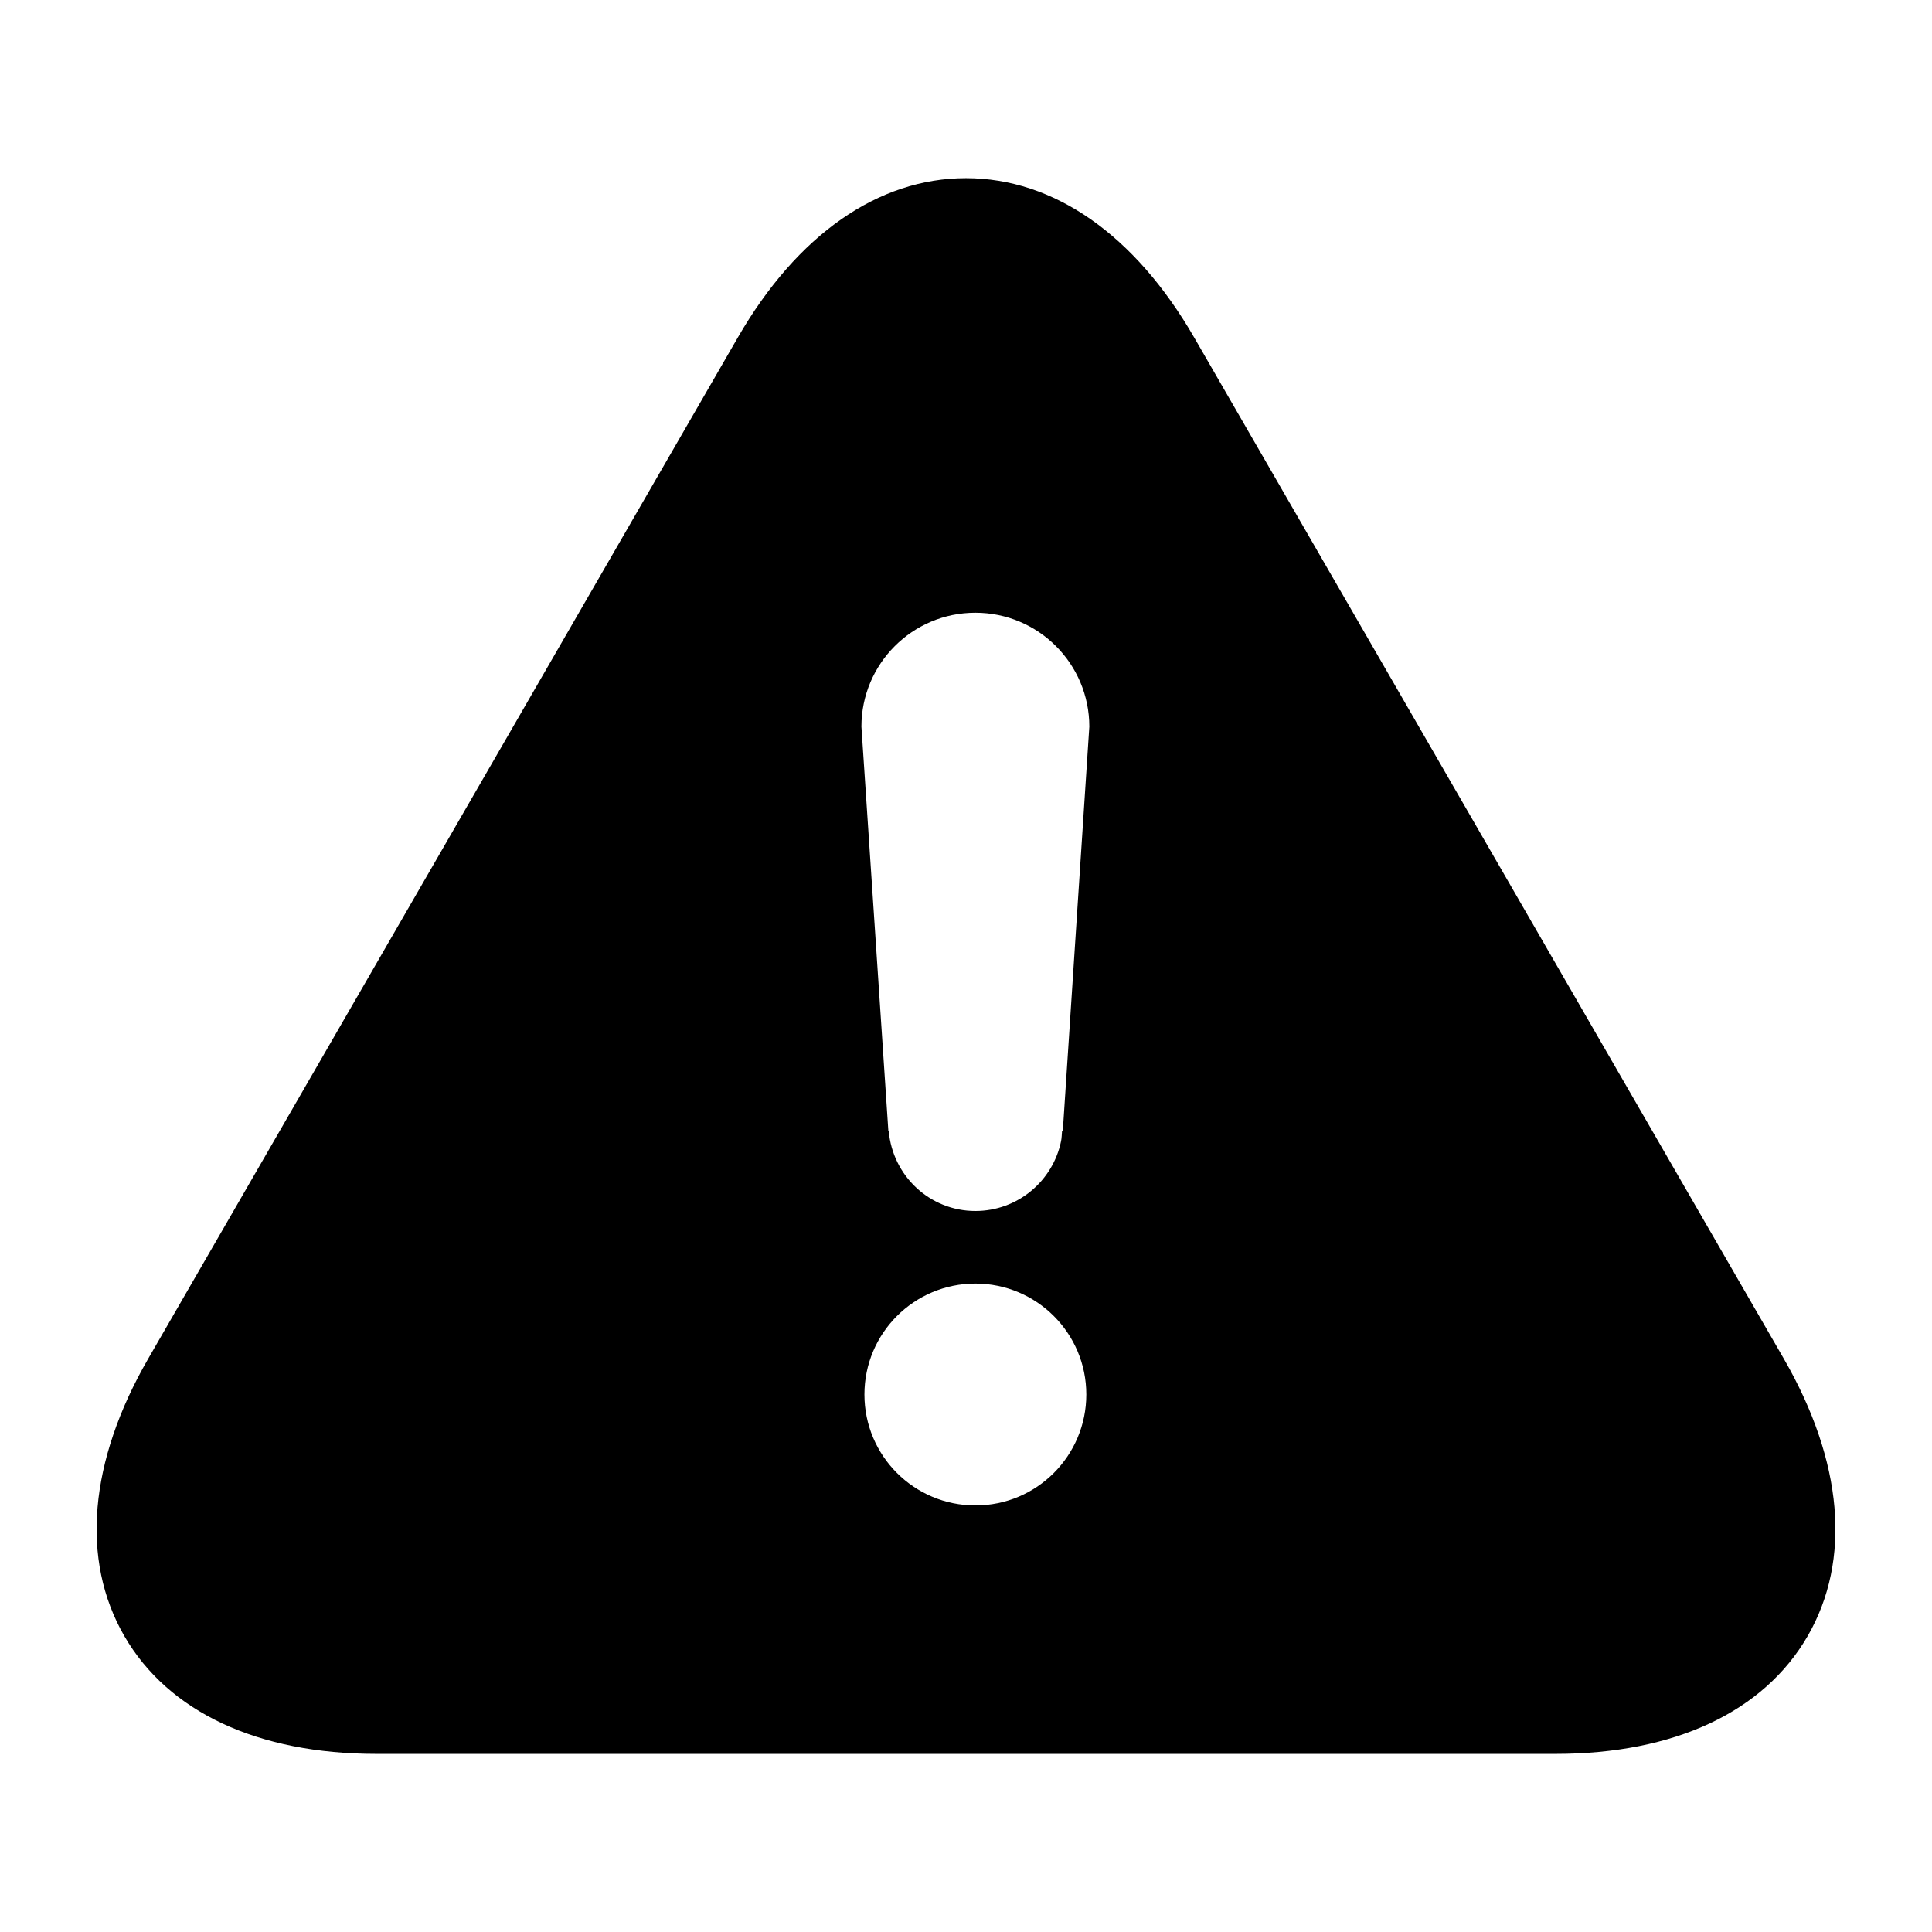 <?xml version="1.0" encoding="UTF-8"?>
<svg width="100pt" height="100pt" version="1.1" viewBox="0 0 100 100" xmlns="http://www.w3.org/2000/svg">
 <path d="m80.516 90.781h-61.031c-6.144 0-10.777-2.168-13.051-6.102-2.273-3.938-1.832-9.035 1.238-14.355l30.516-52.852c3.07-5.32 7.266-8.25 11.812-8.25s8.742 2.93 11.812 8.25l30.516 52.852c3.07 5.32 3.512 10.418 1.238 14.355-2.273 3.934-6.906 6.102-13.051 6.102zm-24.289-18.602c0-3.172-2.57-5.742-5.742-5.742s-5.742 2.57-5.742 5.742c0 3.172 2.57 5.742 5.742 5.742 3.172 0.004 5.742-2.57 5.742-5.742zm0.156-34.566c0-3.258-2.641-5.898-5.898-5.898s-5.898 2.641-5.898 5.898l1.395 20.934h0.02c0.203 2.312 2.121 4.133 4.484 4.133 2.188 0 4.012-1.551 4.434-3.613 0.035-0.168 0.035-0.344 0.051-0.52h0.039z"/>
</svg>
